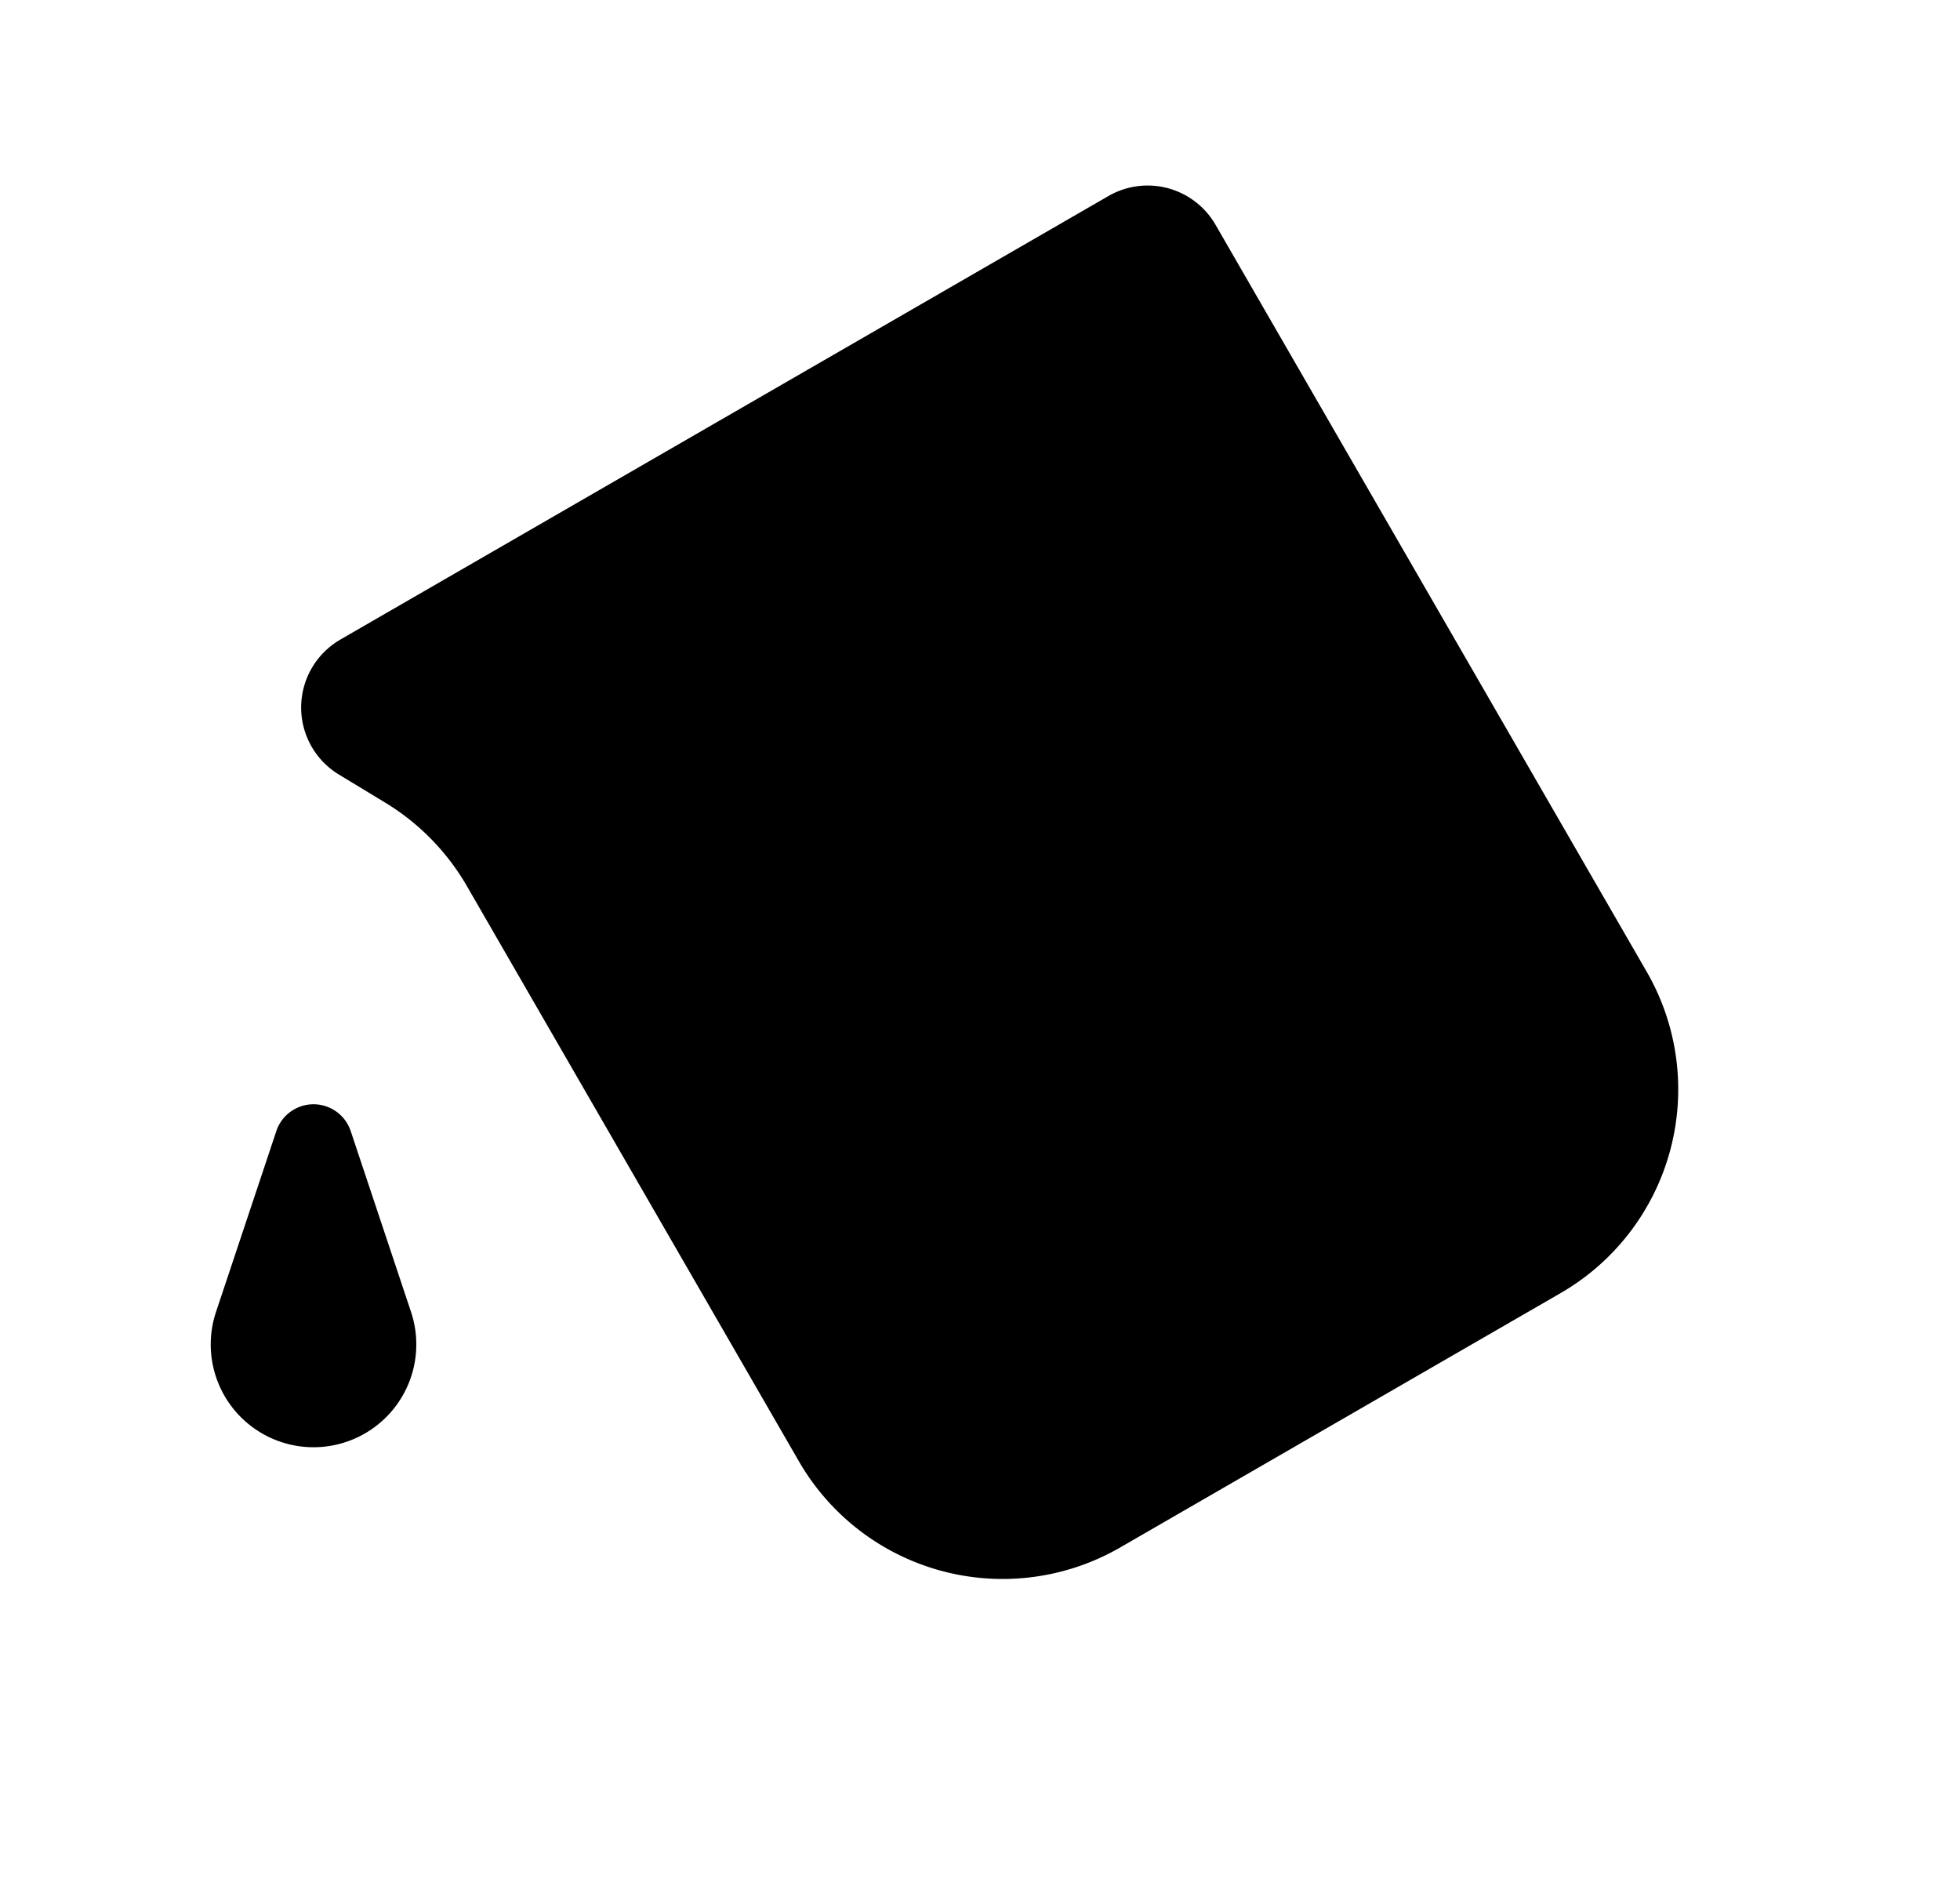 <svg xmlns="http://www.w3.org/2000/svg" viewBox="0 0 25 24" fill="currentColor" aria-hidden="true" data-slot="icon">
    <path d="M4.341 8.156 14.138 2.5a1 1 0 0 1 1.366.366l5.5 9.526a3 3 0 0 1-1.098 4.098l-5.618 3.244a3 3 0 0 1-4.098-1.099l-4.234-7.334a3 3 0 0 0-1.04-1.064l-.594-.36a1 1 0 0 1 .02-1.721M3.525 14.423l-.77 2.308a1.311 1.311 0 1 0 2.488 0l-.77-2.308a.5.5 0 0 0-.948 0"/>
</svg>
